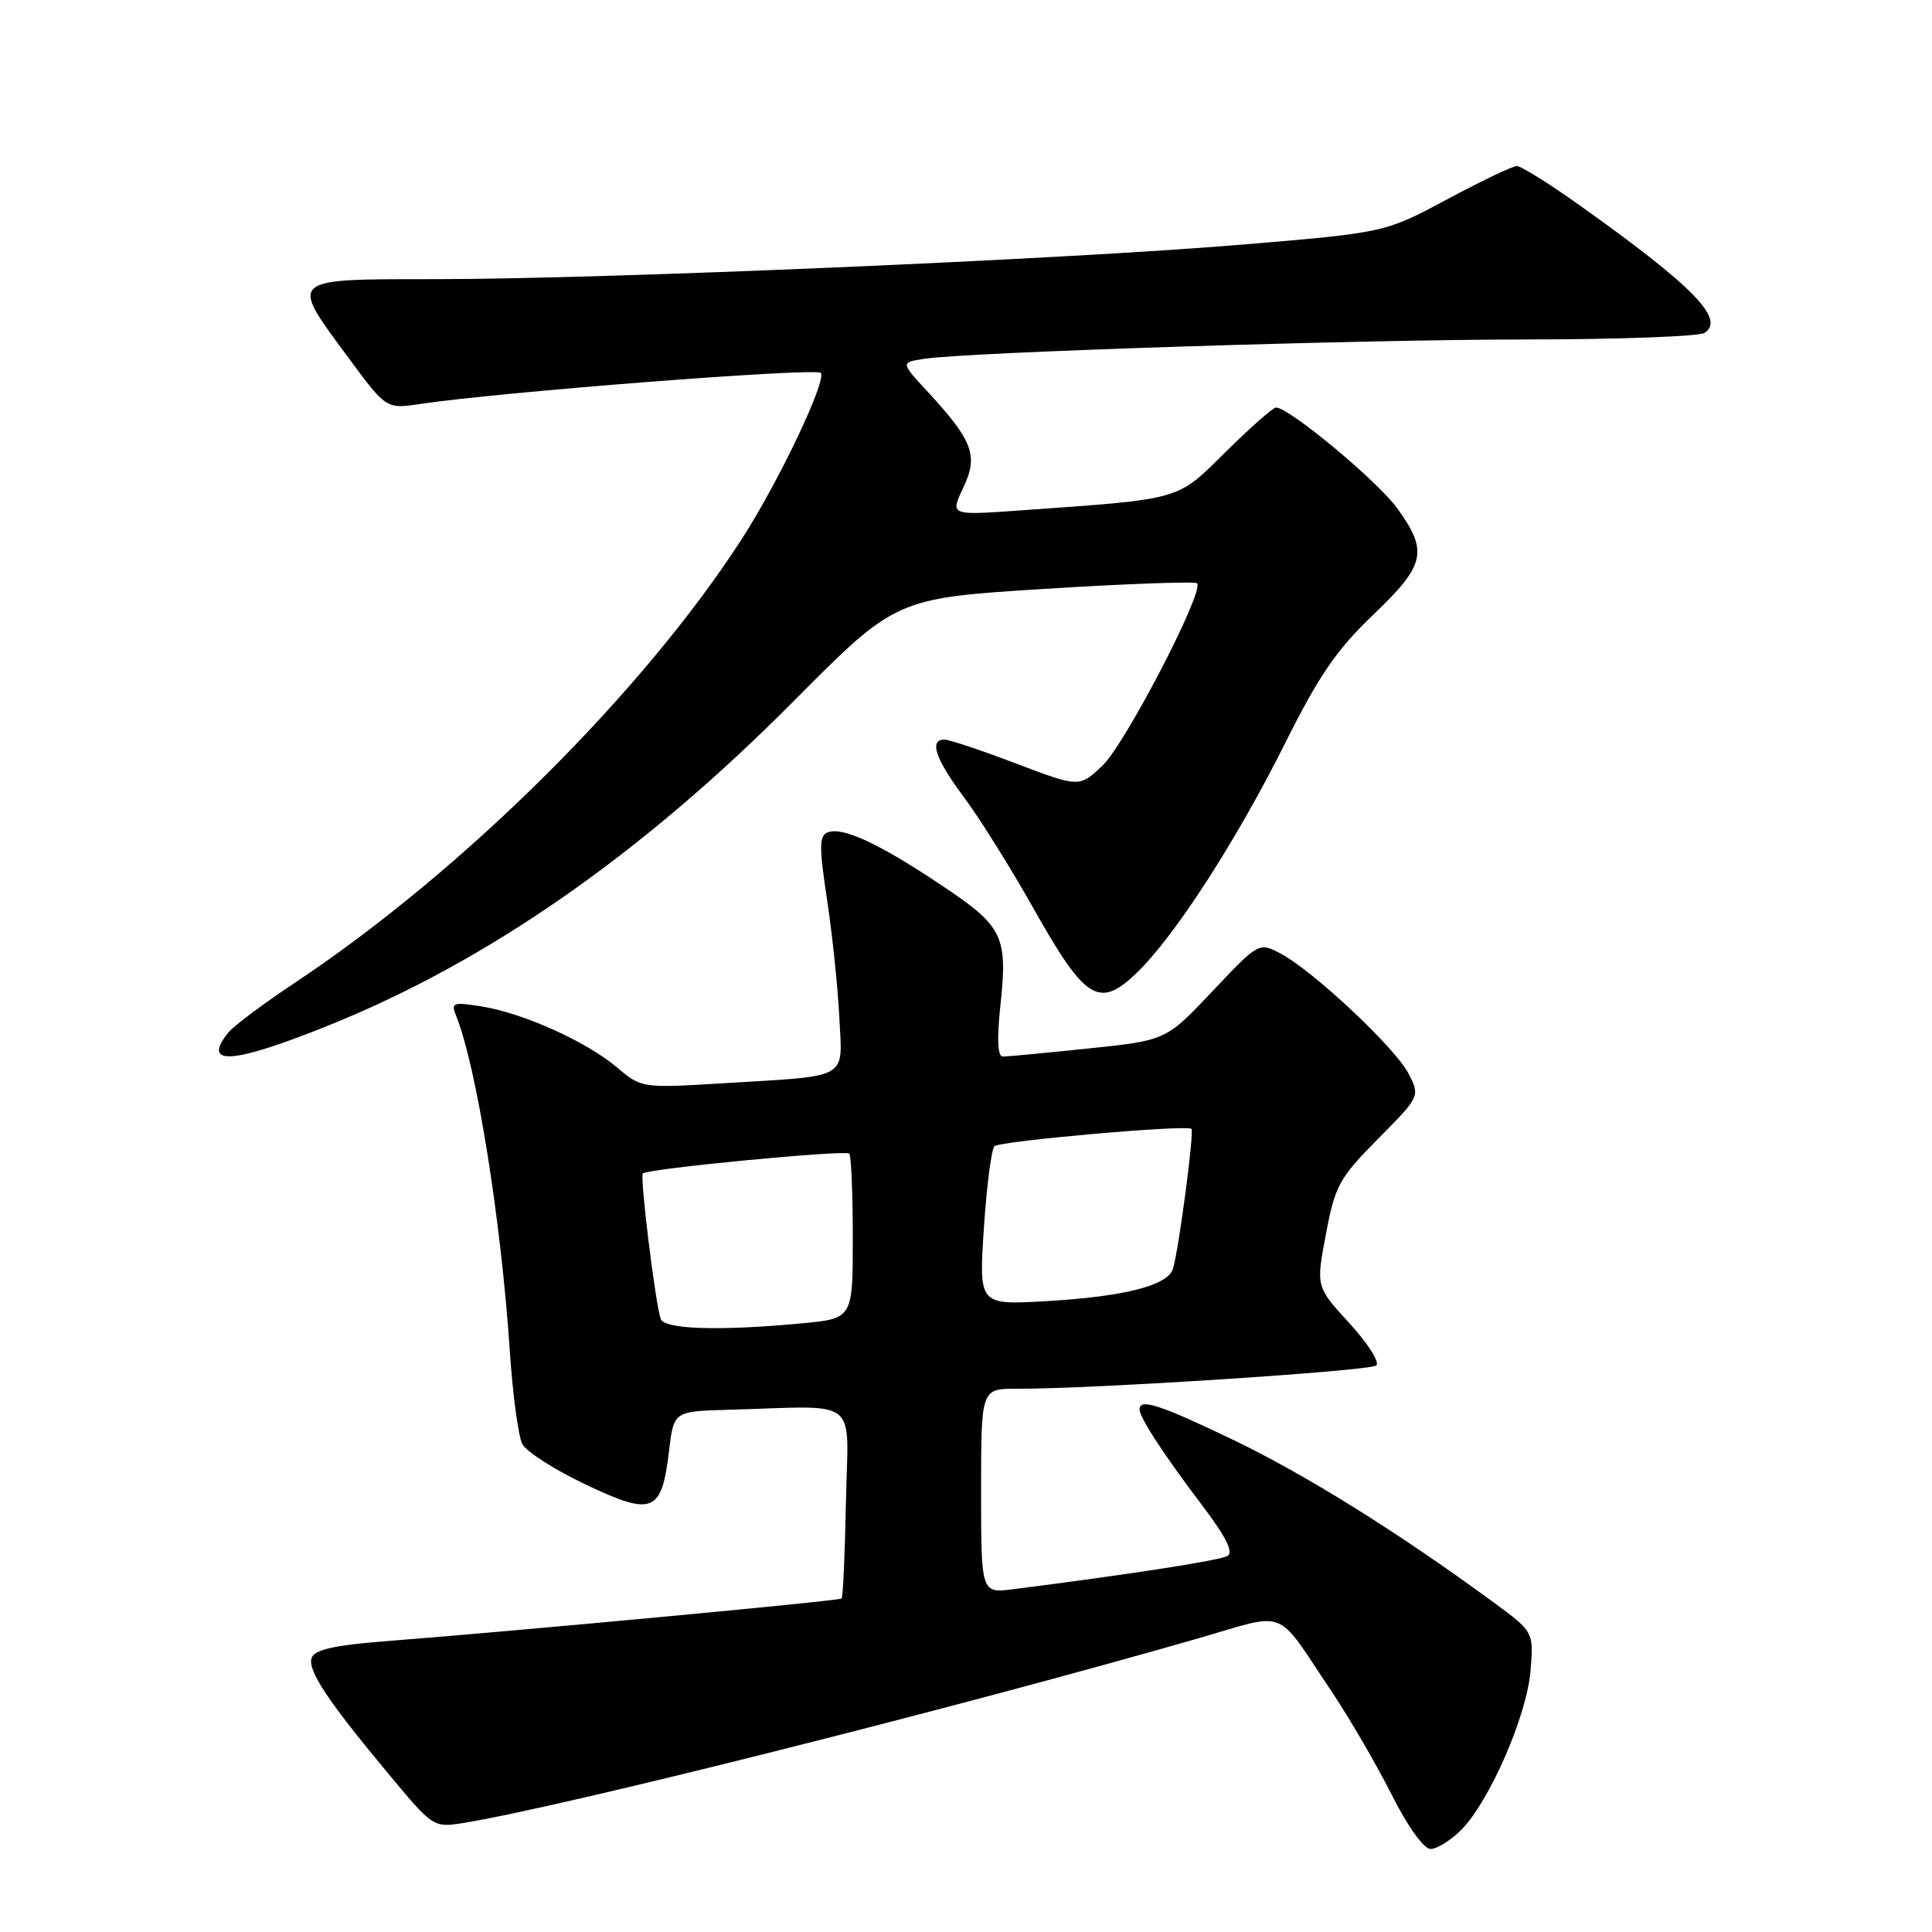 <?xml version="1.0" encoding="UTF-8" standalone="no"?>
<!DOCTYPE svg PUBLIC "-//W3C//DTD SVG 1.1//EN" "http://www.w3.org/Graphics/SVG/1.1/DTD/svg11.dtd" >
<svg xmlns="http://www.w3.org/2000/svg" xmlns:xlink="http://www.w3.org/1999/xlink" version="1.1" viewBox="0 0 256 256">
 <g >
 <path fill="currentColor"
d=" M 193.60 242.49 C 197.34 238.75 202.30 227.38 202.80 221.43 C 203.23 216.23 203.23 216.23 197.86 212.29 C 185.51 203.21 173.06 195.44 163.59 190.88 C 153.71 186.13 151.00 185.24 151.00 186.75 C 151.01 187.86 154.18 192.72 159.32 199.50 C 162.48 203.68 163.49 205.71 162.63 206.18 C 161.58 206.77 149.74 208.61 134.25 210.58 C 130.00 211.12 130.00 211.12 130.00 197.56 C 130.00 184.00 130.00 184.00 134.75 184.02 C 144.69 184.05 181.54 181.66 182.37 180.93 C 182.84 180.51 181.24 177.99 178.80 175.33 C 174.37 170.50 174.37 170.50 175.69 163.53 C 176.90 157.11 177.44 156.11 182.59 150.91 C 188.18 145.26 188.18 145.26 186.63 142.24 C 184.85 138.80 173.91 128.56 169.65 126.33 C 166.80 124.85 166.77 124.87 160.65 131.35 C 154.50 137.86 154.50 137.86 144.21 138.93 C 138.55 139.52 133.45 140.00 132.88 140.00 C 132.20 140.00 132.08 137.79 132.53 133.52 C 133.56 123.99 132.98 122.80 124.75 117.30 C 116.52 111.79 111.66 109.53 109.68 110.29 C 108.54 110.73 108.53 112.19 109.58 119.16 C 110.28 123.75 111.01 130.75 111.21 134.72 C 111.62 143.19 112.83 142.50 95.76 143.54 C 85.07 144.19 85.00 144.18 81.76 141.44 C 77.70 138.01 69.33 134.24 63.83 133.36 C 60.01 132.75 59.73 132.85 60.44 134.60 C 63.13 141.26 66.40 161.66 67.55 179.00 C 67.94 184.78 68.68 190.33 69.21 191.34 C 69.73 192.35 73.53 194.78 77.65 196.73 C 86.52 200.94 87.68 200.46 88.66 192.19 C 89.28 187.00 89.28 187.00 96.64 186.80 C 114.20 186.31 112.38 184.87 112.09 198.99 C 111.96 205.87 111.70 211.63 111.52 211.81 C 111.21 212.12 68.62 216.11 50.68 217.50 C 44.37 218.00 41.71 218.60 41.31 219.64 C 40.68 221.27 43.35 225.30 51.72 235.34 C 57.33 242.08 57.48 242.18 61.31 241.57 C 74.23 239.50 126.98 226.25 158.91 217.05 C 170.80 213.62 168.89 212.86 176.38 224.03 C 178.79 227.62 182.39 233.81 184.39 237.78 C 186.52 242.02 188.66 245.00 189.56 245.00 C 190.40 245.00 192.22 243.87 193.60 242.49 Z  M 43.33 135.96 C 64.53 127.46 84.98 113.22 105.10 92.97 C 118.70 79.27 118.70 79.27 138.41 78.03 C 149.25 77.35 158.35 77.02 158.62 77.29 C 159.63 78.29 149.10 98.58 146.10 101.43 C 143.02 104.35 143.02 104.35 134.66 101.18 C 130.06 99.43 125.78 98.00 125.15 98.00 C 123.07 98.00 123.94 100.56 127.75 105.67 C 129.82 108.44 133.98 115.10 137.00 120.47 C 143.81 132.56 145.64 133.70 150.61 128.92 C 155.65 124.08 163.85 111.37 170.34 98.37 C 174.76 89.52 177.14 86.06 181.95 81.47 C 188.89 74.84 189.29 73.08 185.12 67.33 C 182.50 63.71 170.81 54.00 169.08 54.00 C 168.68 54.00 165.69 56.64 162.43 59.86 C 155.84 66.37 156.84 66.09 135.20 67.63 C 125.89 68.30 125.89 68.30 127.62 64.66 C 129.66 60.39 128.95 58.45 122.98 51.97 C 119.33 48.03 119.33 48.03 122.42 47.55 C 128.10 46.66 180.27 44.98 202.50 44.98 C 214.60 44.97 225.11 44.58 225.85 44.11 C 228.68 42.32 224.33 37.89 209.25 27.16 C 205.26 24.32 201.54 22.00 200.99 22.00 C 200.43 22.00 196.27 23.99 191.74 26.42 C 183.50 30.83 183.50 30.83 164.50 32.42 C 140.98 34.38 80.23 36.98 57.75 36.99 C 38.01 37.00 38.30 36.75 46.13 47.35 C 51.18 54.20 51.18 54.20 55.65 53.53 C 66.23 51.94 108.04 48.70 108.75 49.41 C 109.63 50.29 103.16 63.90 98.26 71.47 C 85.10 91.82 61.36 115.39 39.12 130.19 C 34.93 132.97 30.94 135.96 30.25 136.82 C 26.69 141.28 30.74 141.01 43.33 135.96 Z  M 87.54 174.75 C 86.80 172.45 84.77 155.89 85.18 155.49 C 85.81 154.85 112.00 152.34 112.53 152.86 C 112.79 153.12 113.00 158.14 113.00 164.02 C 113.00 174.71 113.00 174.71 106.25 175.35 C 95.30 176.38 87.98 176.15 87.54 174.75 Z  M 130.37 162.74 C 130.74 157.14 131.37 152.26 131.77 151.88 C 132.53 151.18 157.21 149.01 157.87 149.58 C 158.26 149.93 156.23 165.36 155.43 168.10 C 154.78 170.33 149.00 171.81 138.60 172.41 C 129.70 172.92 129.70 172.92 130.37 162.74 Z "/>
</g>
</svg>